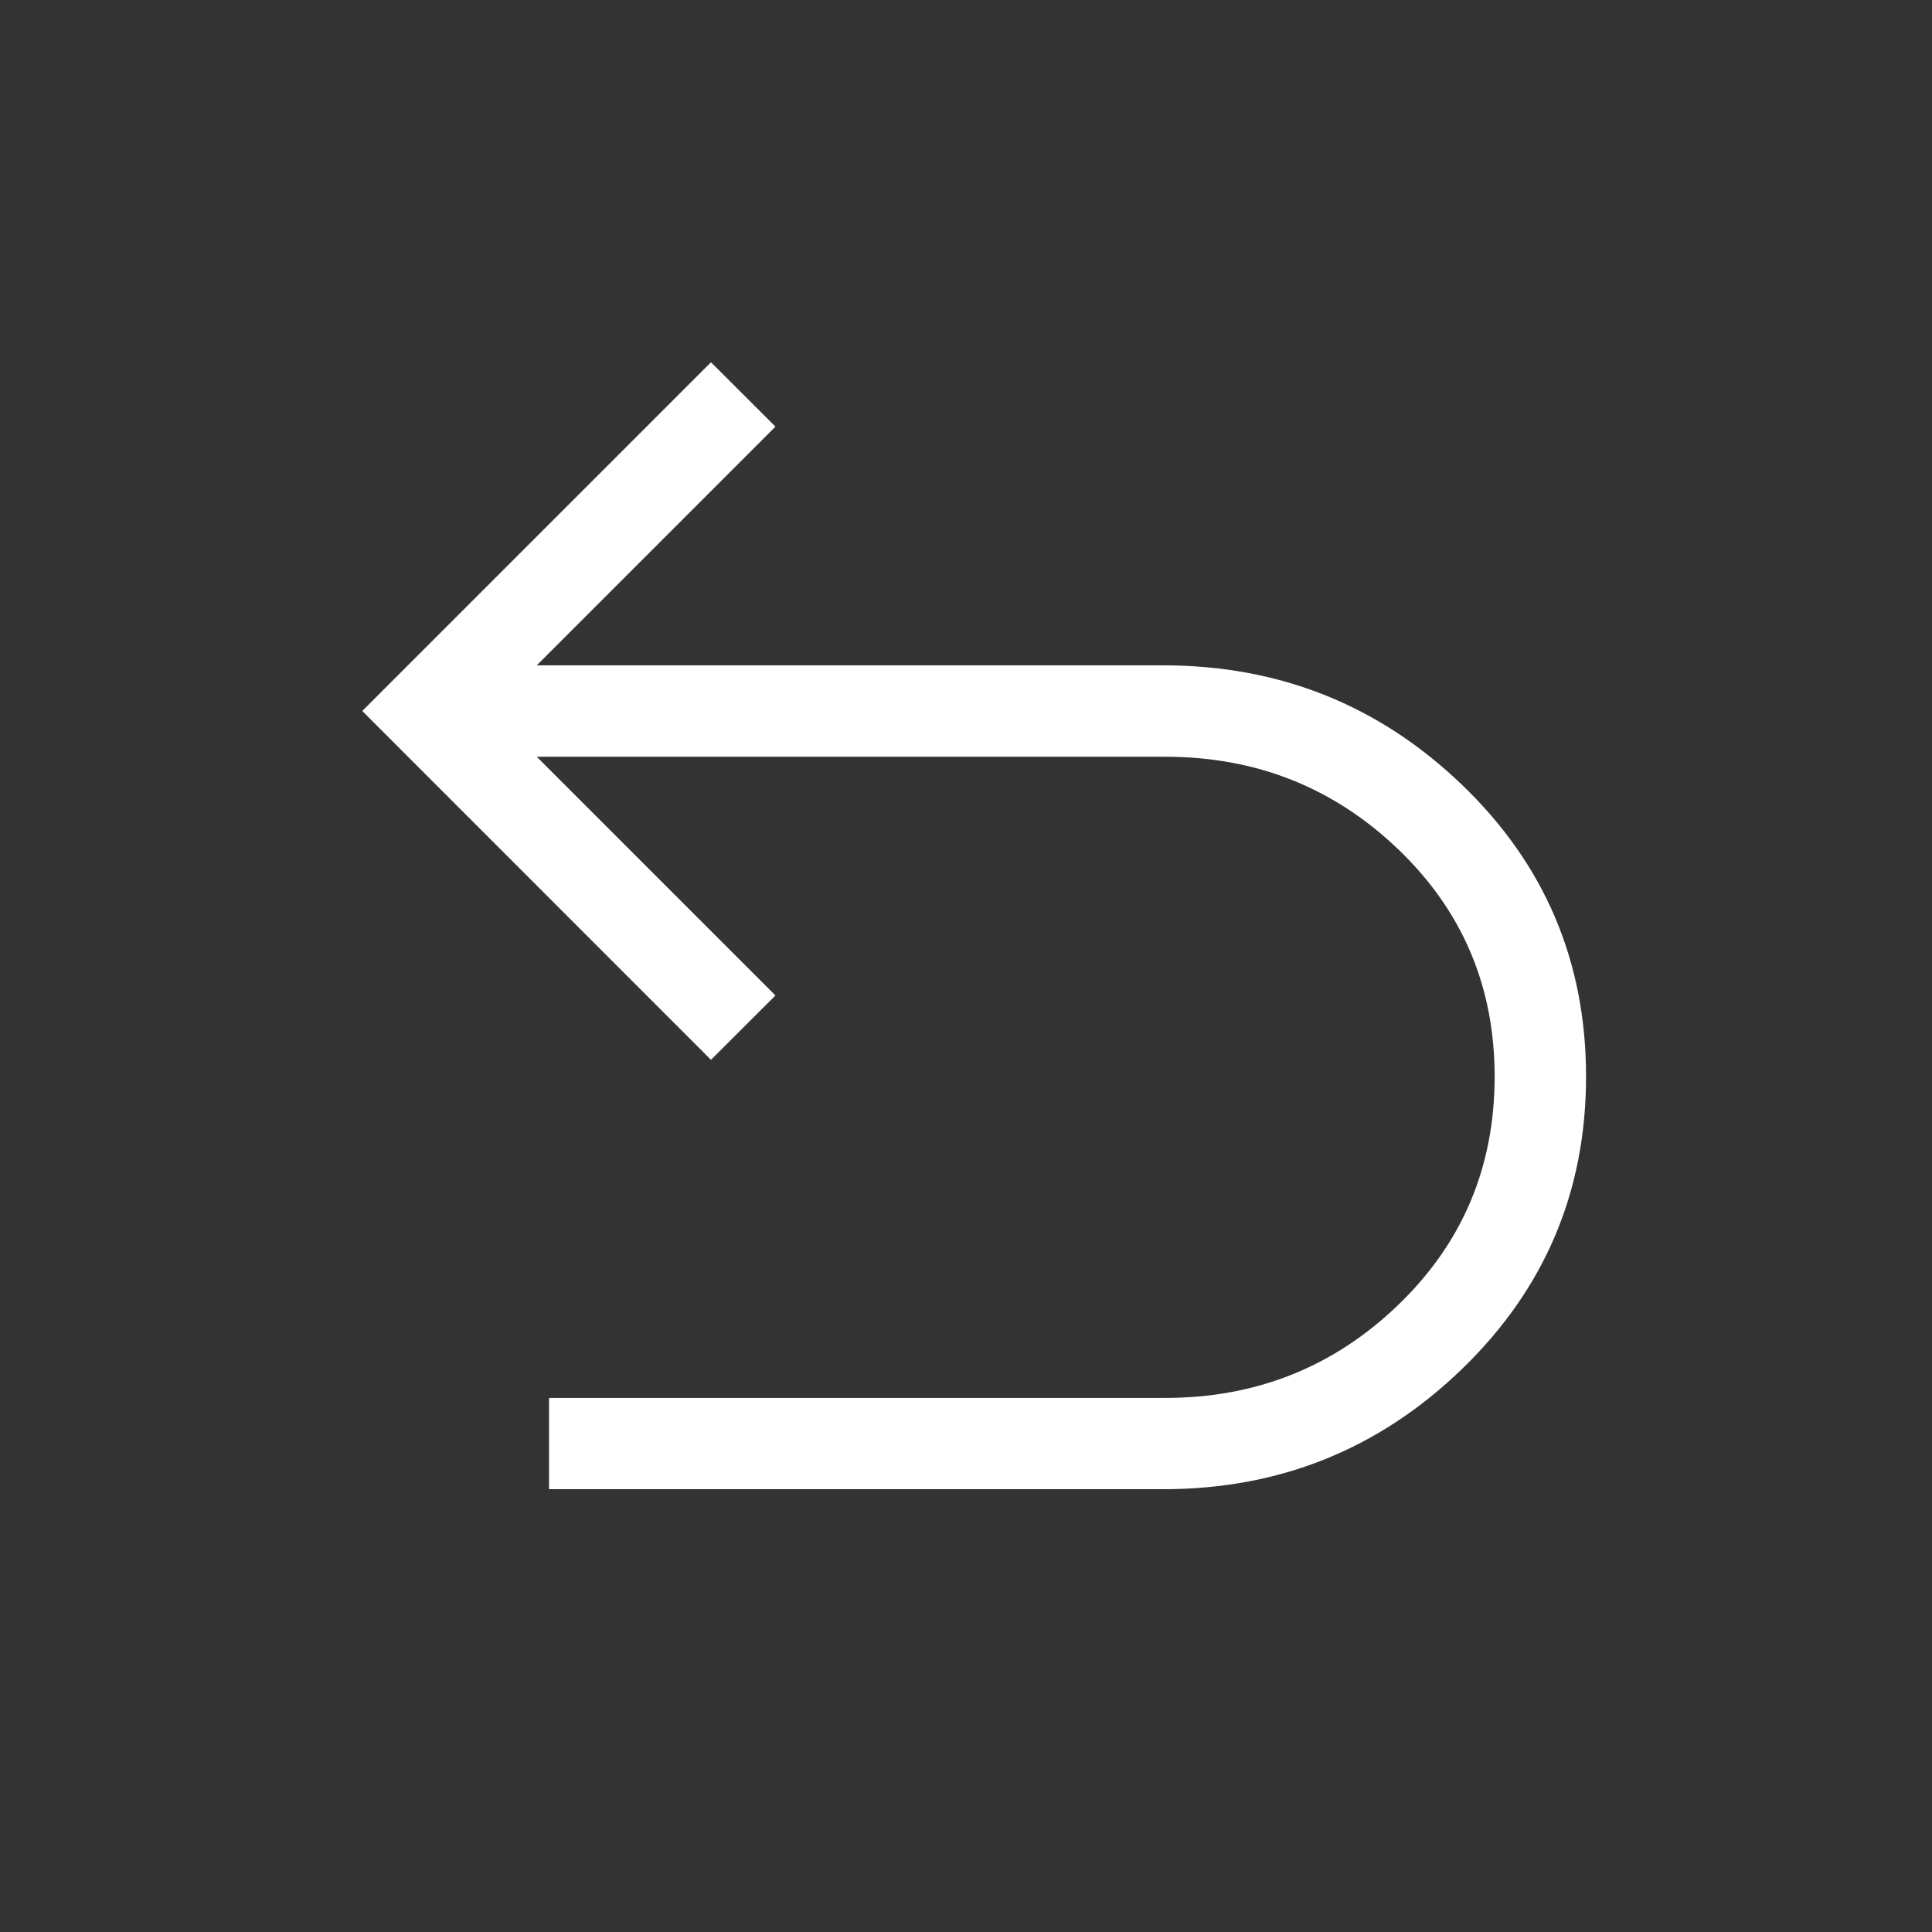 <svg xmlns="http://www.w3.org/2000/svg" width="16" height="16" viewBox="0 0 16 16" fill="none">
    <rect x="0" y="0" width="16" height="16" fill="#333333" stroke="none"/>
    <path d="M4.547 12.333V11.577H9.65C10.402 11.577 11.045 11.321 11.578 10.808C12.111 10.296 12.378 9.665 12.378 8.915C12.378 8.17 12.111 7.542 11.578 7.032C11.045 6.522 10.402 6.267 9.65 6.267H4.445L6.422 8.244L5.888 8.777L3 5.888L5.888 3L6.422 3.533L4.445 5.51H9.633C10.595 5.51 11.419 5.839 12.105 6.497C12.791 7.154 13.135 7.961 13.135 8.915C13.135 9.87 12.791 10.678 12.105 11.34C11.419 12.002 10.595 12.333 9.633 12.333H4.547Z" fill="white"/>
</svg>